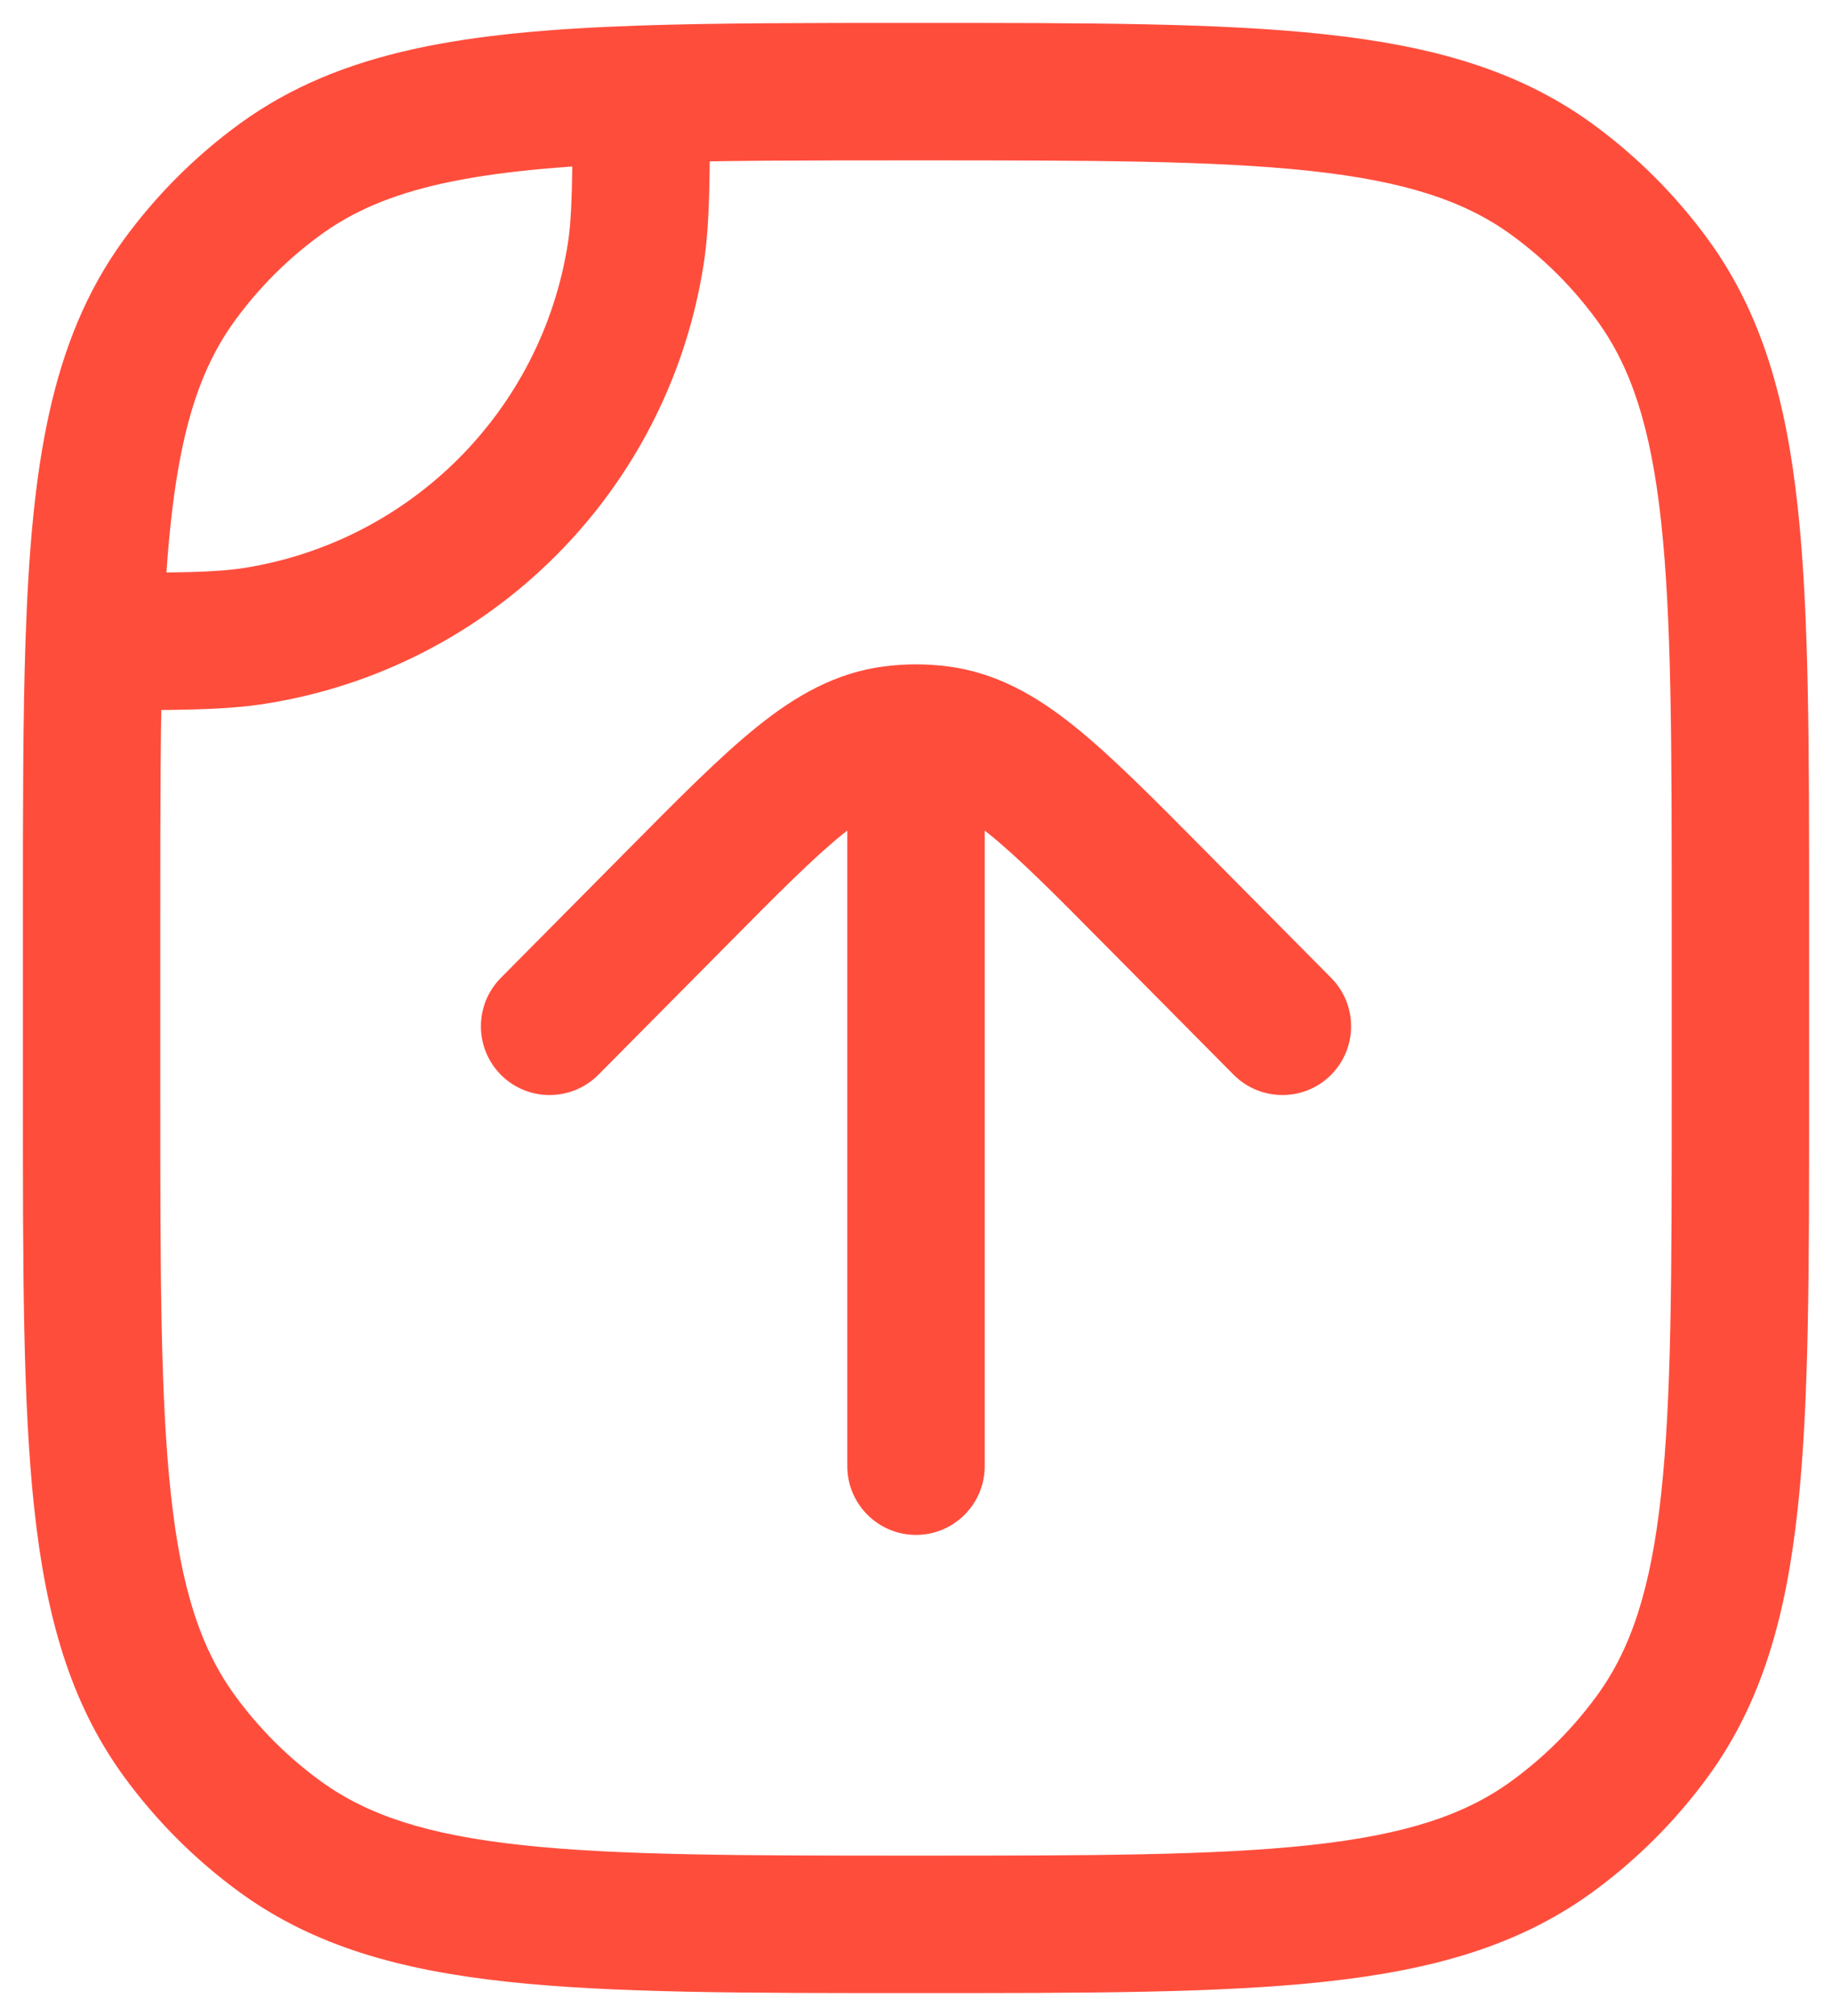 <svg width="20" height="22" viewBox="0 0 20 22" fill="none" xmlns="http://www.w3.org/2000/svg">
<path d="M2.782 6.938L2.9 7.679H2.9L2.782 6.938ZM6.938 2.782L7.679 2.9V2.9L6.938 2.782ZM16.939 20.045L16.498 19.438L16.939 20.045ZM18.045 18.939L17.438 18.498L18.045 18.939ZM1.955 18.939L2.562 18.498L1.955 18.939ZM3.061 20.045L3.502 19.438L3.061 20.045ZM3.061 1.955L2.62 1.348L3.061 1.955ZM1.955 3.061L1.348 2.62L1.955 3.061ZM16.939 1.955L16.498 2.562L16.939 1.955ZM18.045 3.061L17.438 3.502L18.045 3.061ZM7 1.029L6.974 0.279L7 1.029ZM1.029 7L0.279 6.974L1.029 7ZM9.25 16C9.25 16.414 9.586 16.75 10 16.75C10.414 16.75 10.75 16.414 10.75 16H9.25ZM5.467 10.672C5.176 10.966 5.178 11.441 5.472 11.733C5.766 12.024 6.241 12.022 6.533 11.728L5.467 10.672ZM7.398 9.79L7.931 10.318H7.931L7.398 9.79ZM12.602 9.79L12.069 10.318L12.602 9.79ZM13.467 11.728C13.759 12.022 14.234 12.024 14.528 11.733C14.822 11.441 14.824 10.966 14.533 10.672L13.467 11.728ZM9.749 8.016L9.655 7.272H9.655L9.749 8.016ZM10.251 8.016L10.345 7.272H10.345L10.251 8.016ZM10 8V7.25V8ZM2.9 7.679C5.36 7.29 7.29 5.36 7.679 2.9L6.198 2.665C5.91 4.483 4.483 5.91 2.665 6.198L2.9 7.679ZM0.25 10V12H1.75V10H0.25ZM19.75 12V10H18.25V12H19.75ZM10 21.75C11.858 21.75 13.312 21.751 14.463 21.626C15.629 21.5 16.573 21.238 17.38 20.652L16.498 19.438C15.99 19.807 15.34 20.023 14.302 20.135C13.25 20.249 11.892 20.25 10 20.25V21.75ZM18.25 12C18.25 13.892 18.249 15.25 18.135 16.302C18.023 17.34 17.807 17.99 17.438 18.498L18.652 19.38C19.238 18.573 19.5 17.629 19.626 16.463C19.751 15.312 19.75 13.858 19.75 12H18.25ZM17.38 20.652C17.868 20.297 18.297 19.868 18.652 19.38L17.438 18.498C17.176 18.859 16.859 19.176 16.498 19.438L17.38 20.652ZM0.25 12C0.25 13.858 0.249 15.312 0.374 16.463C0.5 17.629 0.762 18.573 1.348 19.38L2.562 18.498C2.193 17.99 1.977 17.34 1.865 16.302C1.751 15.25 1.75 13.892 1.75 12H0.25ZM10 20.25C8.108 20.25 6.75 20.249 5.698 20.135C4.66 20.023 4.01 19.807 3.502 19.438L2.62 20.652C3.427 21.238 4.371 21.5 5.536 21.626C6.688 21.751 8.142 21.75 10 21.75V20.25ZM1.348 19.38C1.703 19.868 2.132 20.297 2.62 20.652L3.502 19.438C3.141 19.176 2.824 18.859 2.562 18.498L1.348 19.38ZM2.62 1.348C2.132 1.703 1.703 2.132 1.348 2.62L2.562 3.502C2.824 3.141 3.141 2.824 3.502 2.562L2.62 1.348ZM10 1.75C11.892 1.75 13.25 1.751 14.302 1.865C15.34 1.977 15.99 2.193 16.498 2.562L17.38 1.348C16.573 0.762 15.629 0.5 14.463 0.374C13.312 0.249 11.858 0.25 10 0.25V1.75ZM19.75 10C19.75 8.142 19.751 6.688 19.626 5.536C19.5 4.371 19.238 3.427 18.652 2.62L17.438 3.502C17.807 4.01 18.023 4.66 18.135 5.698C18.249 6.75 18.25 8.108 18.25 10H19.75ZM16.498 2.562C16.859 2.824 17.176 3.141 17.438 3.502L18.652 2.62C18.297 2.132 17.868 1.703 17.38 1.348L16.498 2.562ZM10 0.25C8.835 0.25 7.834 0.25 6.974 0.279L7.026 1.778C7.854 1.75 8.827 1.75 10 1.75V0.25ZM6.974 0.279C5.101 0.344 3.724 0.546 2.62 1.348L3.502 2.562C4.207 2.049 5.171 1.842 7.026 1.778L6.974 0.279ZM6.25 1.029C6.25 1.966 6.247 2.353 6.198 2.665L7.679 2.9C7.752 2.442 7.75 1.911 7.75 1.029L6.25 1.029ZM1.75 10C1.75 8.827 1.75 7.854 1.778 7.026L0.279 6.974C0.25 7.834 0.25 8.835 0.25 10H1.75ZM1.778 7.026C1.842 5.171 2.049 4.207 2.562 3.502L1.348 2.62C0.546 3.724 0.344 5.101 0.279 6.974L1.778 7.026ZM1.029 7.75C1.911 7.75 2.442 7.752 2.9 7.679L2.665 6.198C2.353 6.247 1.966 6.25 1.029 6.25L1.029 7.75ZM10.75 16V8.8H9.25V16H10.75ZM6.533 11.728L7.931 10.318L6.865 9.262L5.467 10.672L6.533 11.728ZM12.069 10.318L13.467 11.728L14.533 10.672L13.135 9.262L12.069 10.318ZM7.931 10.318C8.5 9.743 8.884 9.357 9.206 9.098C9.517 8.849 9.698 8.779 9.844 8.76L9.655 7.272C9.121 7.34 8.684 7.594 8.267 7.929C7.863 8.254 7.41 8.712 6.865 9.262L7.931 10.318ZM13.135 9.262C12.59 8.712 12.137 8.254 11.733 7.929C11.316 7.594 10.879 7.34 10.345 7.272L10.156 8.76C10.302 8.779 10.483 8.849 10.793 9.098C11.116 9.357 11.5 9.743 12.069 10.318L13.135 9.262ZM9.844 8.76C9.896 8.753 9.948 8.75 10 8.75V7.25C9.885 7.25 9.769 7.257 9.655 7.272L9.844 8.76ZM10 8.75C10.052 8.75 10.104 8.753 10.156 8.76L10.345 7.272C10.231 7.257 10.115 7.25 10 7.25V8.75ZM10.75 8.8V8H9.25V8.8H10.75Z" fill="#FF4D3C"/>
</svg>
